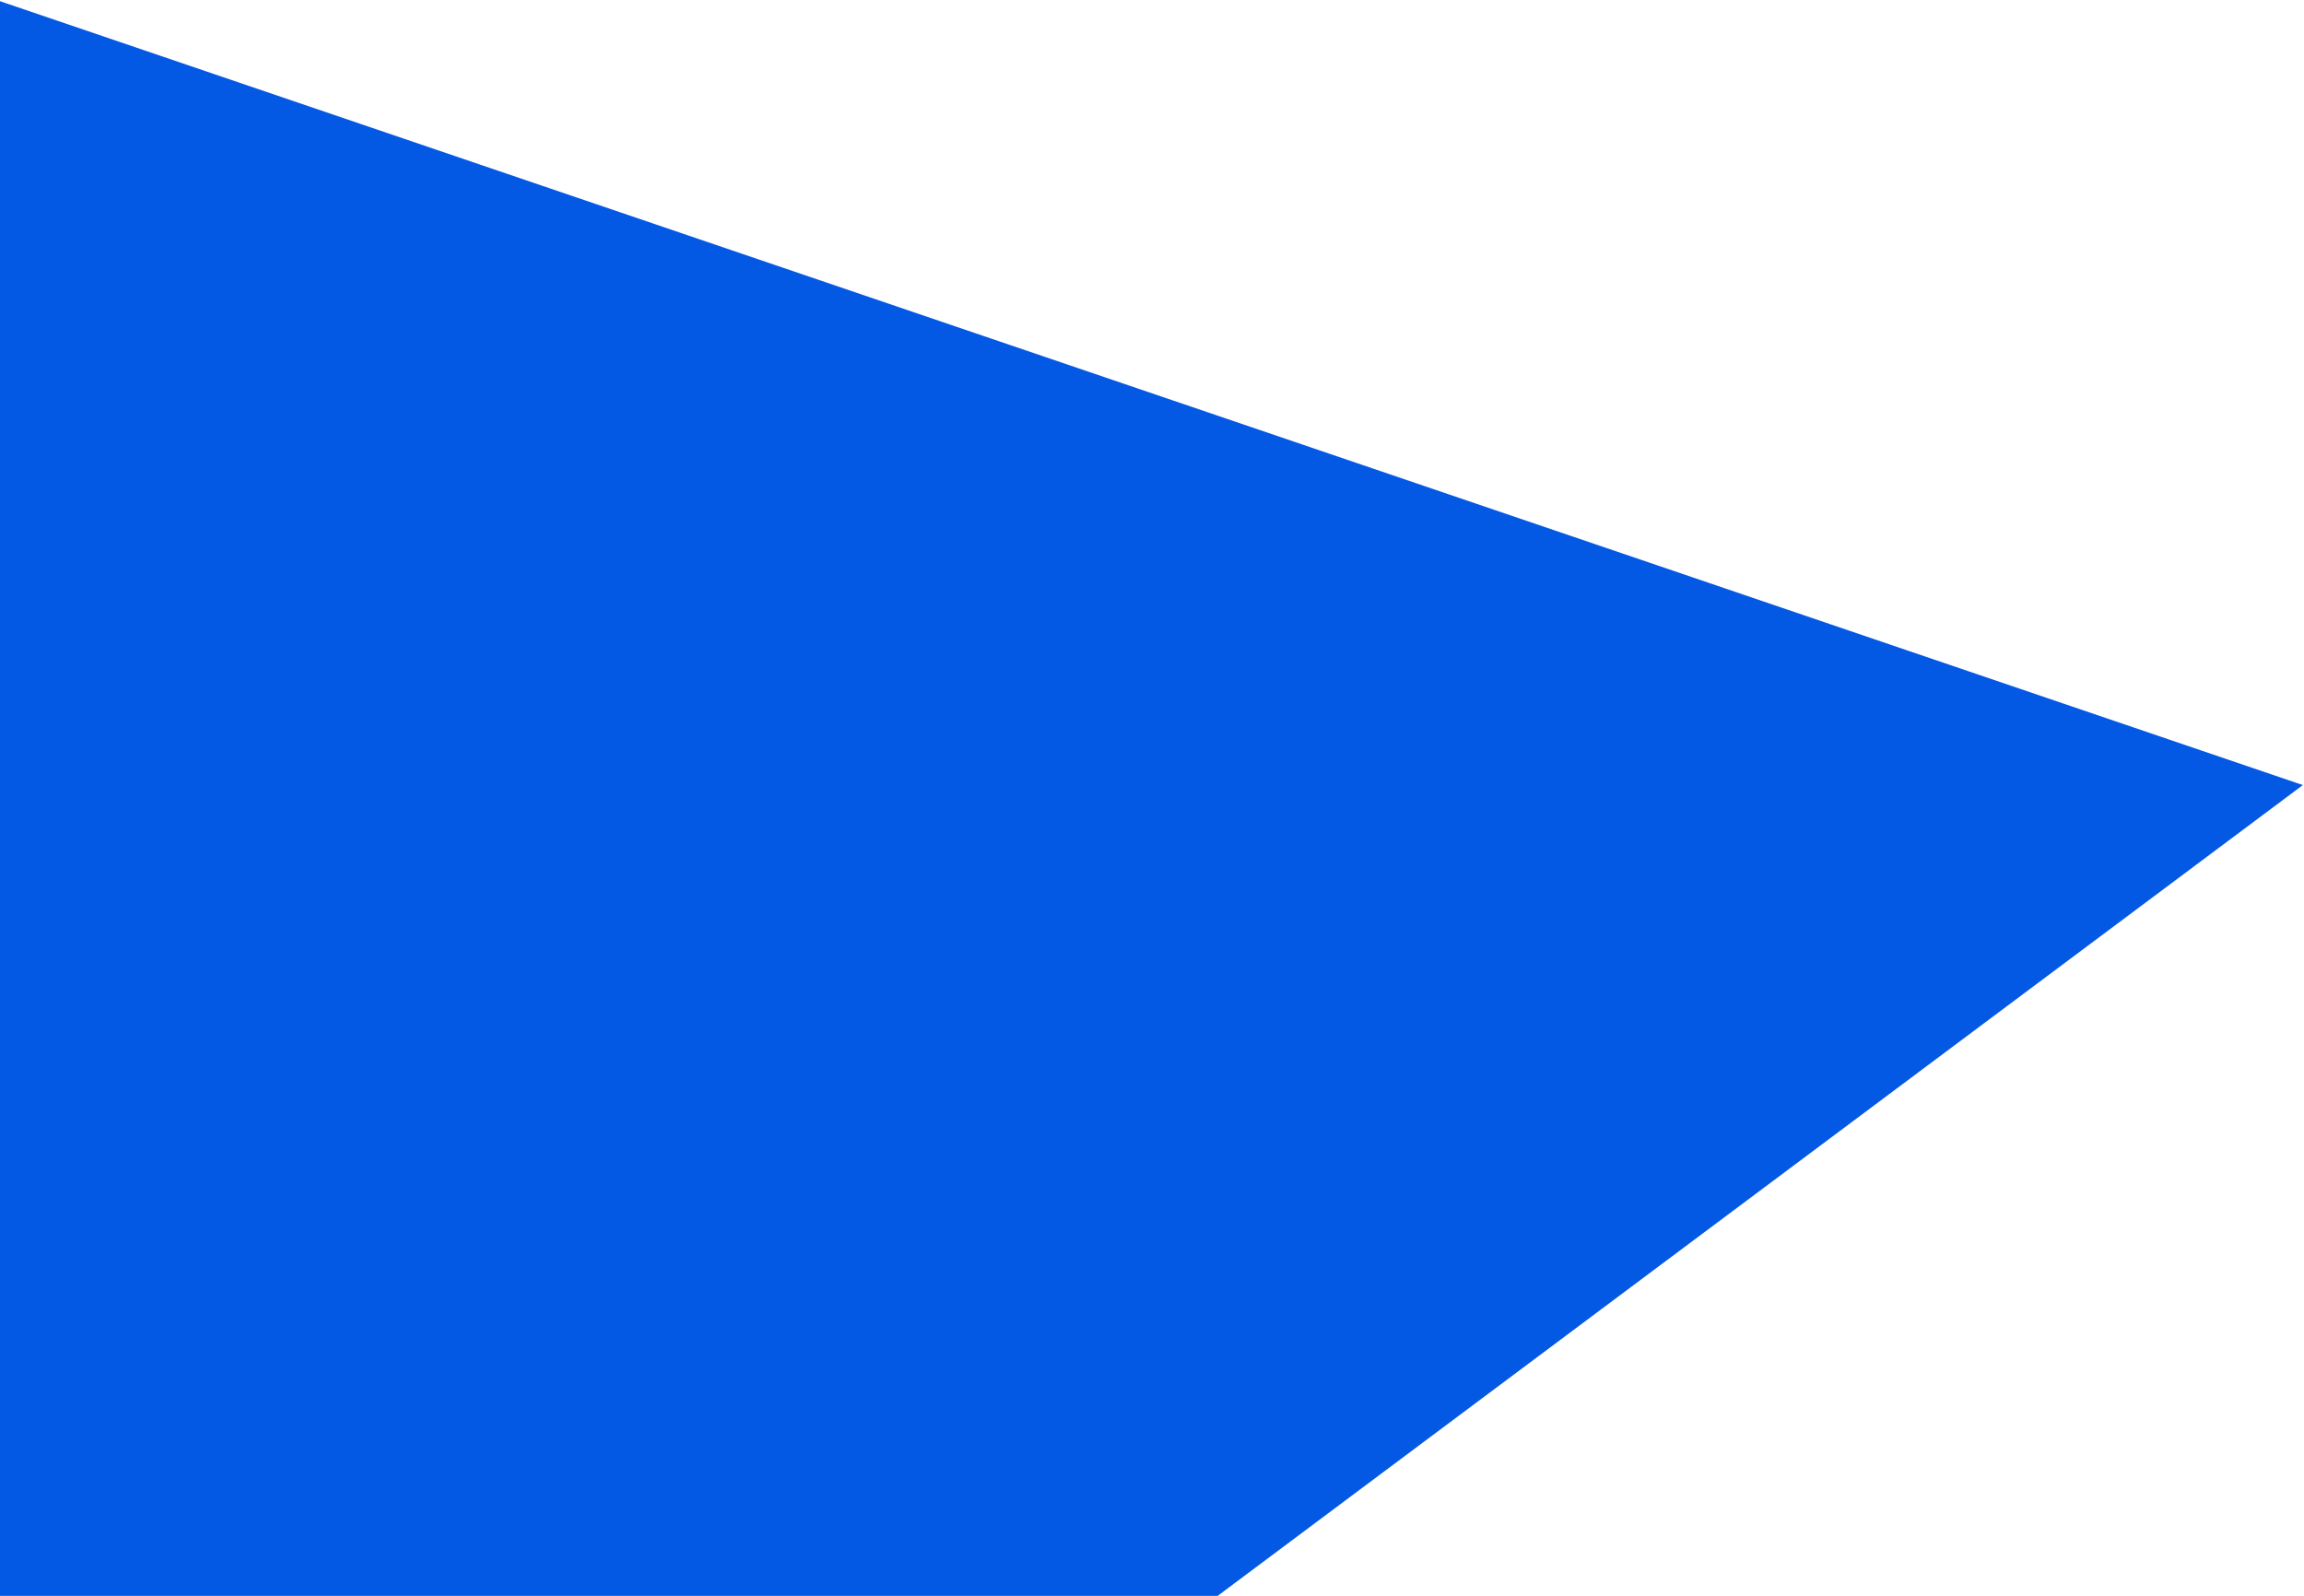 <svg width="1559" height="1080" viewBox="0 0 1559 1080" fill="none" xmlns="http://www.w3.org/2000/svg">
<path d="M-197.182 -66.319L1558.22 531.291L-121.556 1786.48L-197.182 -66.319Z" fill="#0358E4"/>
</svg>

